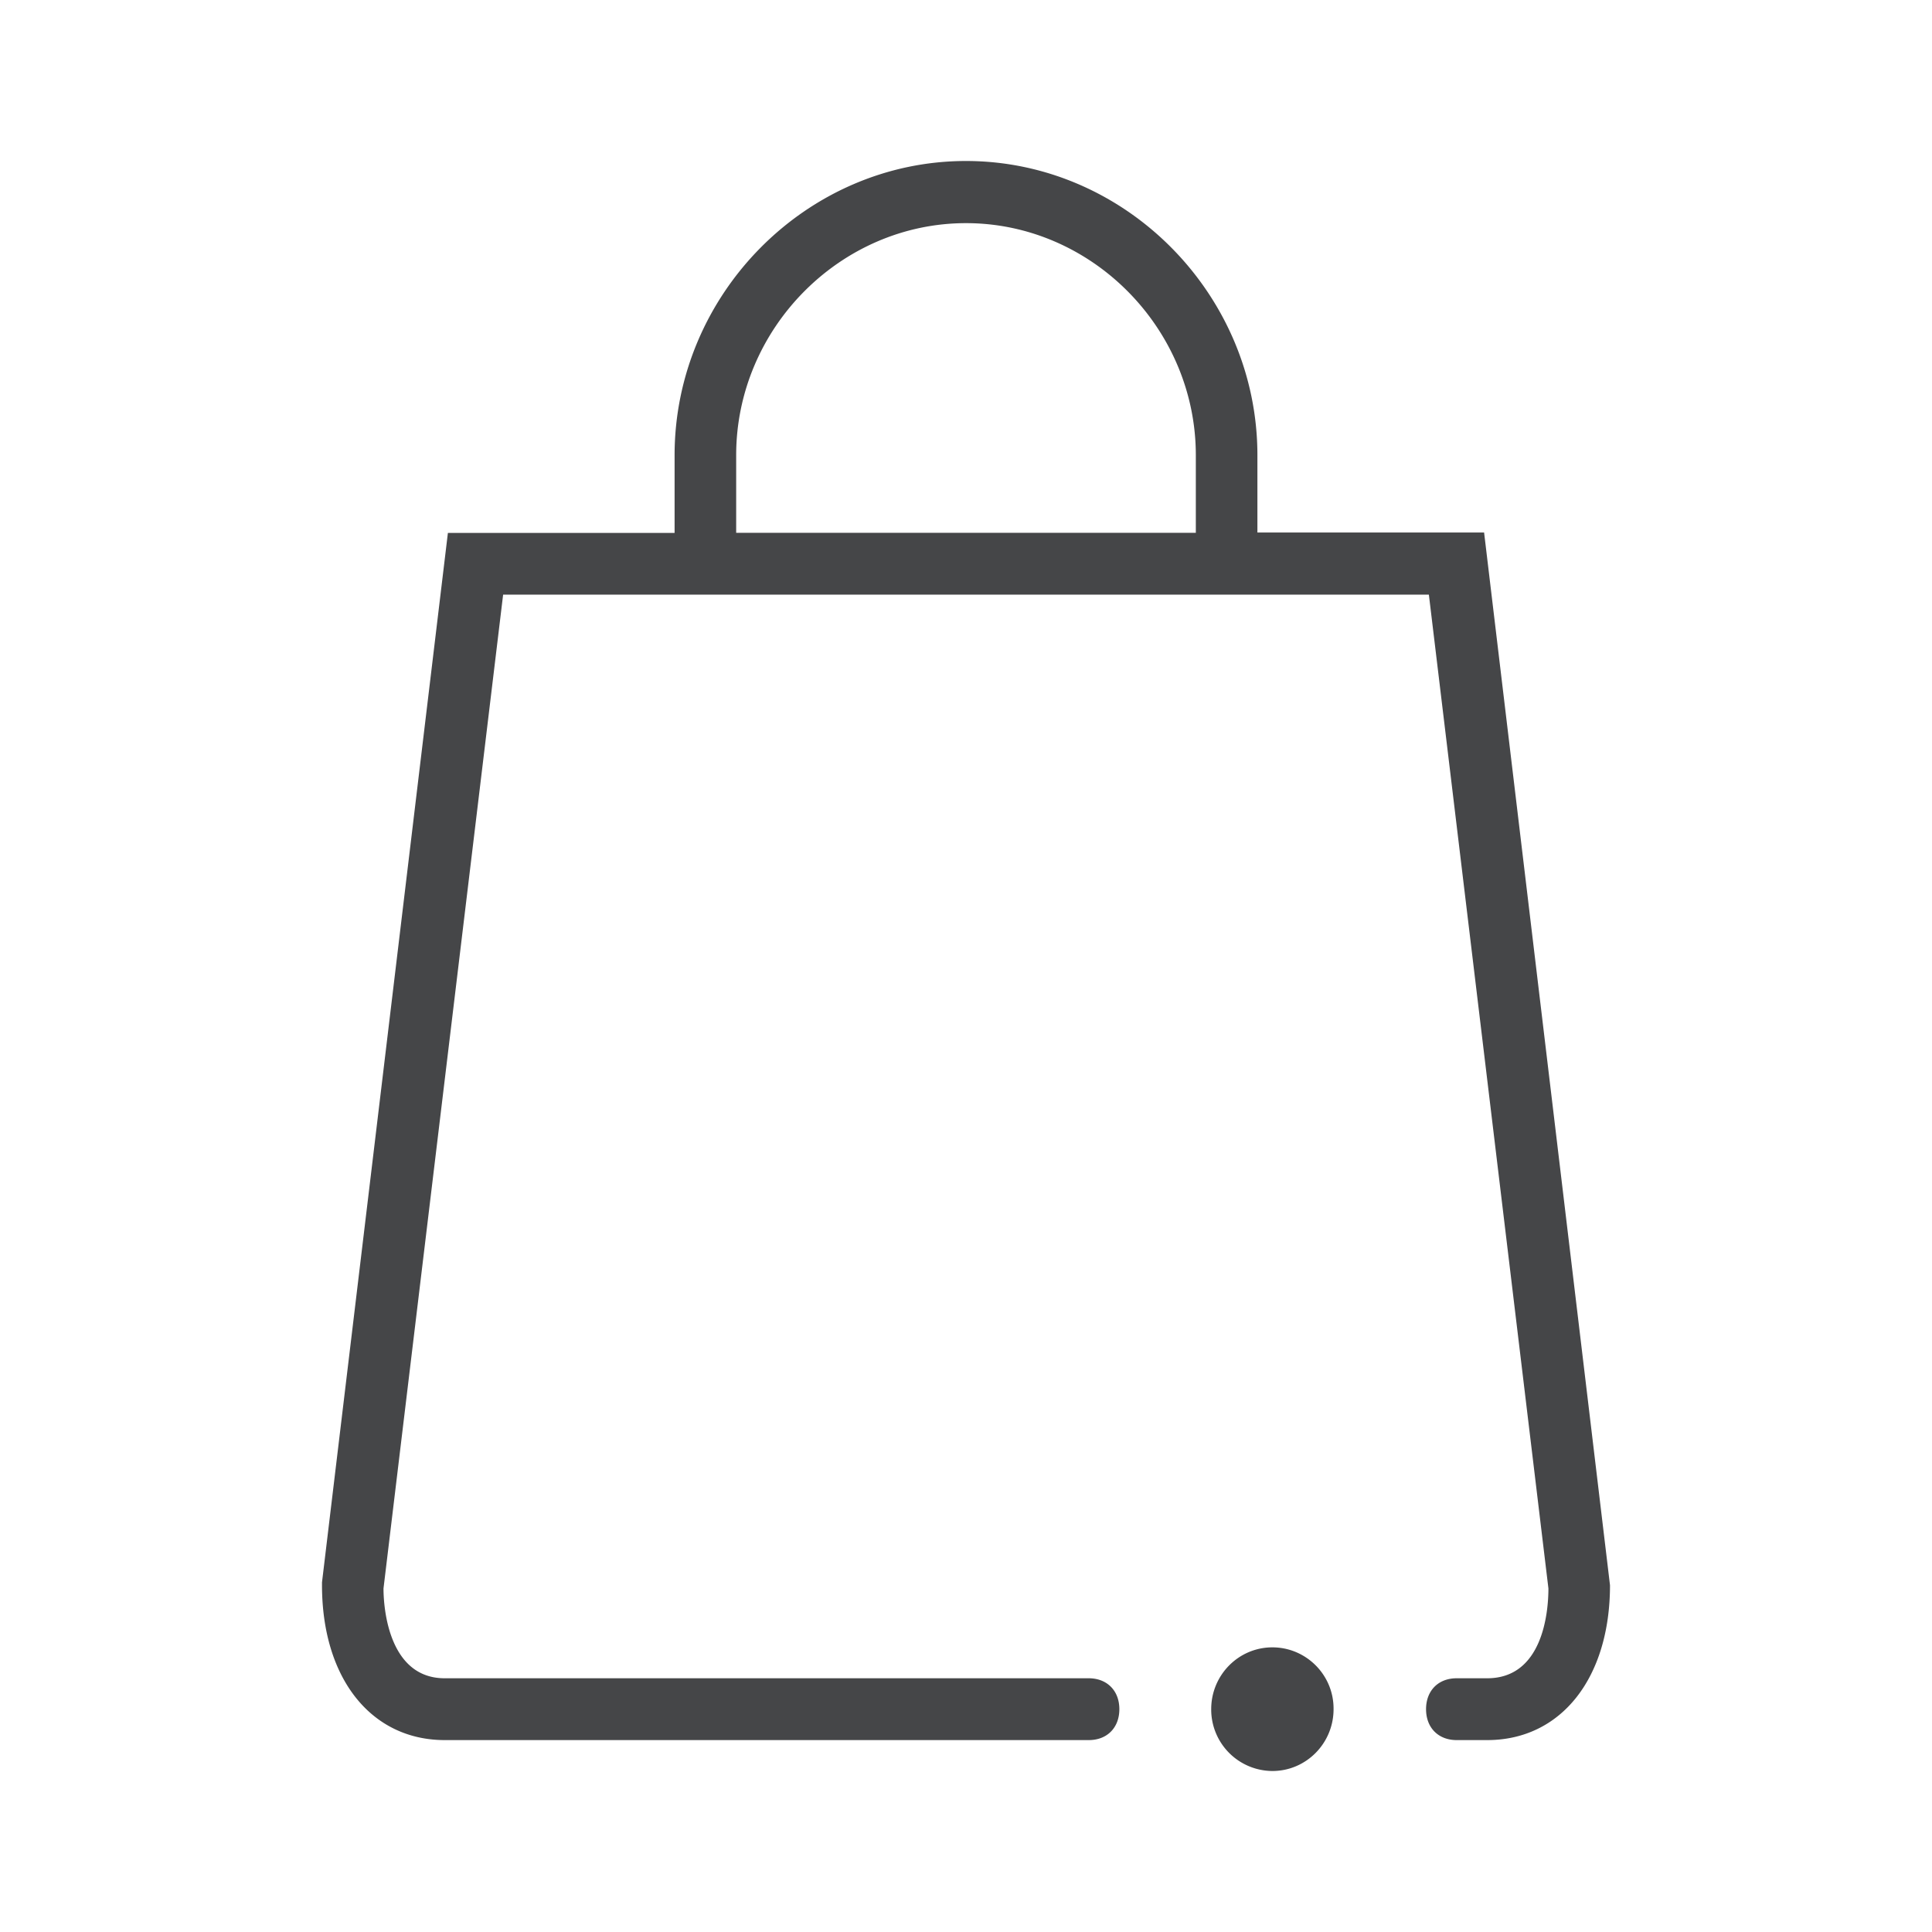 <svg width="24" height="24" xmlns="http://www.w3.org/2000/svg"><path d="M15.806 20.464c.42 0 .764.344.76.768 0 .424-.34.768-.76.768a.764.764 0 0 1-.76-.768c0-.424.34-.768.76-.768ZM12 2c1.98 0 3.62 1.656 3.62 3.655v.96h2.816L20 19.692c0 1.156-.61 1.924-1.525 1.924h-.38c-.226 0-.38-.152-.38-.384 0-.228.15-.384.38-.384h.38c.685 0 .76-.808.76-1.116L17.75 7.387H6.25L4.764 19.732c0 .272.076 1.116.76 1.116h8c.226 0 .381.152.381.384 0 .228-.15.384-.38.384h-8C4.61 21.616 4 20.848 4 19.692v-.036L5.564 6.62H8.38v-.964C8.38 3.655 10.02 2 12 2Zm0 .772c-1.56 0-2.855 1.308-2.855 2.883v.964h5.71v-.964c0-1.575-1.295-2.883-2.855-2.883Z" fill="#313235" fill-rule="nonzero" opacity=".9"/></svg>